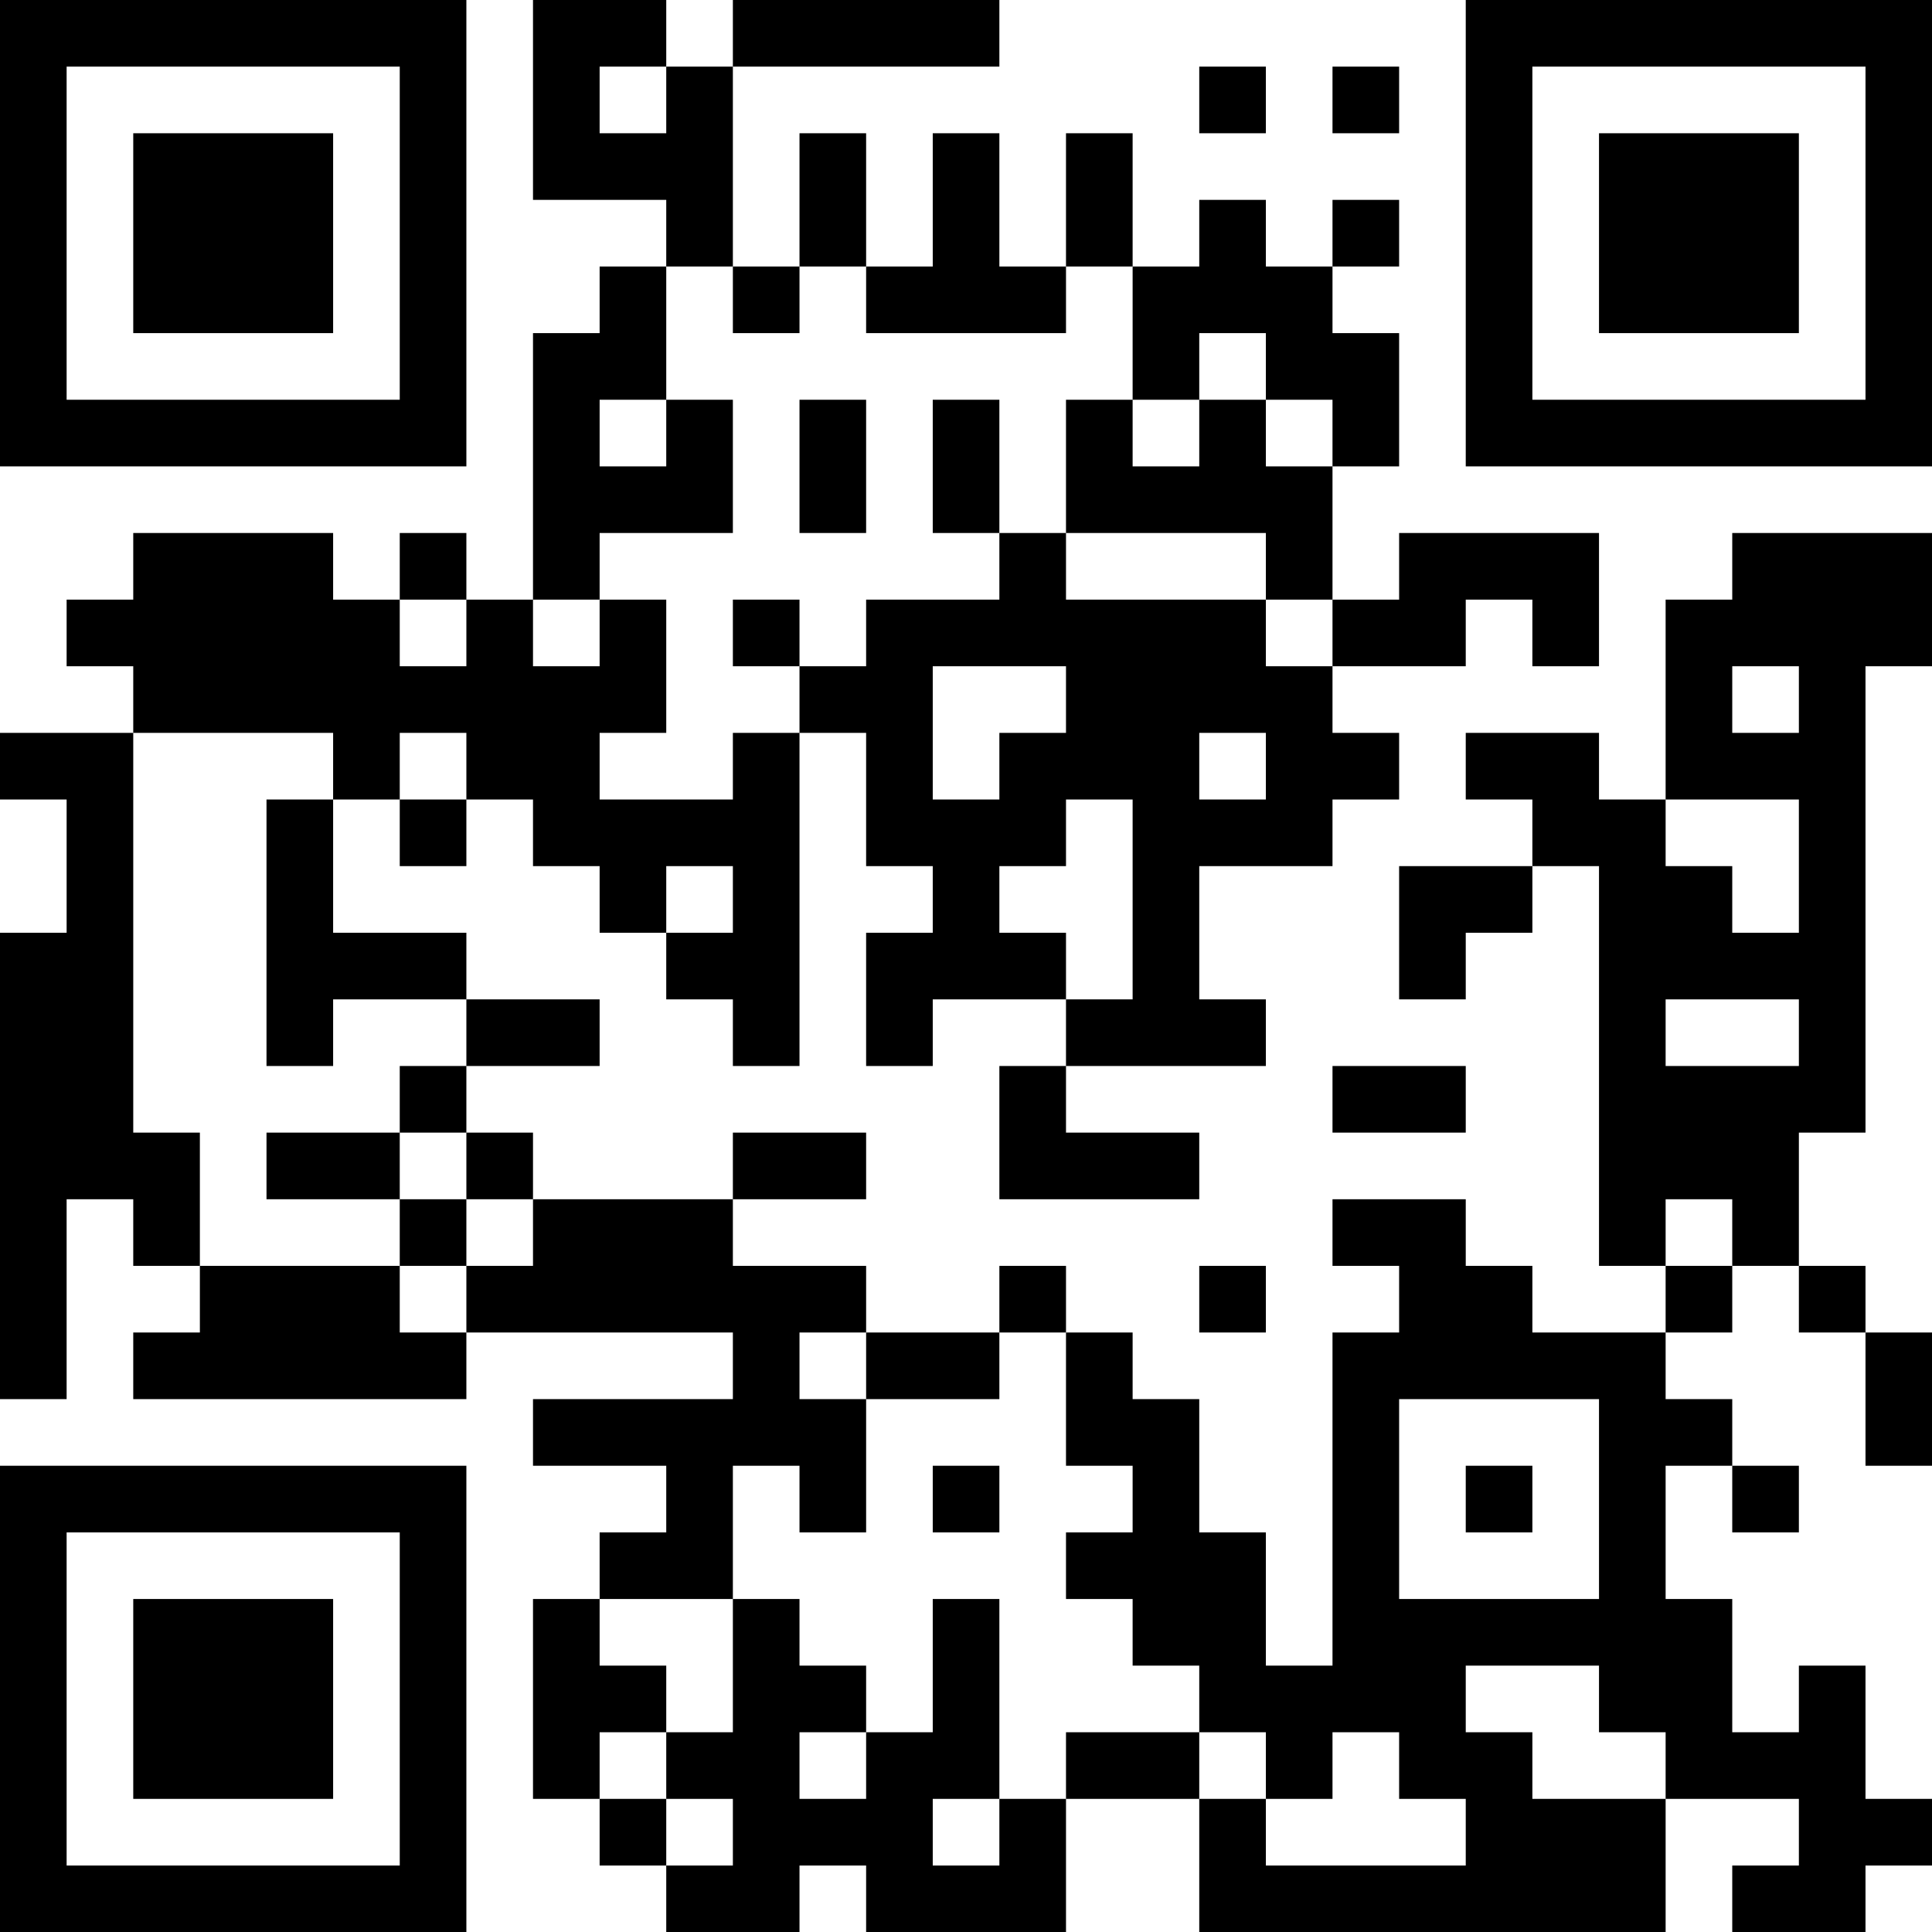 <?xml version="1.0" encoding="UTF-8"?>
<svg xmlns="http://www.w3.org/2000/svg" version="1.1" width="200" height="200" viewBox="0 0 200 200"><rect x="0" y="0" width="200" height="200" fill="#ffffff"/><g transform="scale(6.897)"><g transform="translate(0,0)"><path fill-rule="evenodd" d="M8 0L8 3L10 3L10 4L9 4L9 5L8 5L8 9L7 9L7 8L6 8L6 9L5 9L5 8L2 8L2 9L1 9L1 10L2 10L2 11L0 11L0 12L1 12L1 14L0 14L0 21L1 21L1 18L2 18L2 19L3 19L3 20L2 20L2 21L7 21L7 20L11 20L11 21L8 21L8 22L10 22L10 23L9 23L9 24L8 24L8 27L9 27L9 28L10 28L10 29L12 29L12 28L13 28L13 29L16 29L16 27L18 27L18 29L25 29L25 27L27 27L27 28L26 28L26 29L28 29L28 28L29 28L29 27L28 27L28 25L27 25L27 26L26 26L26 24L25 24L25 22L26 22L26 23L27 23L27 22L26 22L26 21L25 21L25 20L26 20L26 19L27 19L27 20L28 20L28 22L29 22L29 20L28 20L28 19L27 19L27 17L28 17L28 10L29 10L29 8L26 8L26 9L25 9L25 12L24 12L24 11L22 11L22 12L23 12L23 13L21 13L21 15L22 15L22 14L23 14L23 13L24 13L24 19L25 19L25 20L23 20L23 19L22 19L22 18L20 18L20 19L21 19L21 20L20 20L20 25L19 25L19 23L18 23L18 21L17 21L17 20L16 20L16 19L15 19L15 20L13 20L13 19L11 19L11 18L13 18L13 17L11 17L11 18L8 18L8 17L7 17L7 16L9 16L9 15L7 15L7 14L5 14L5 12L6 12L6 13L7 13L7 12L8 12L8 13L9 13L9 14L10 14L10 15L11 15L11 16L12 16L12 11L13 11L13 13L14 13L14 14L13 14L13 16L14 16L14 15L16 15L16 16L15 16L15 18L18 18L18 17L16 17L16 16L19 16L19 15L18 15L18 13L20 13L20 12L21 12L21 11L20 11L20 10L22 10L22 9L23 9L23 10L24 10L24 8L21 8L21 9L20 9L20 7L21 7L21 5L20 5L20 4L21 4L21 3L20 3L20 4L19 4L19 3L18 3L18 4L17 4L17 2L16 2L16 4L15 4L15 2L14 2L14 4L13 4L13 2L12 2L12 4L11 4L11 1L15 1L15 0L11 0L11 1L10 1L10 0ZM9 1L9 2L10 2L10 1ZM18 1L18 2L19 2L19 1ZM20 1L20 2L21 2L21 1ZM10 4L10 6L9 6L9 7L10 7L10 6L11 6L11 8L9 8L9 9L8 9L8 10L9 10L9 9L10 9L10 11L9 11L9 12L11 12L11 11L12 11L12 10L13 10L13 9L15 9L15 8L16 8L16 9L19 9L19 10L20 10L20 9L19 9L19 8L16 8L16 6L17 6L17 7L18 7L18 6L19 6L19 7L20 7L20 6L19 6L19 5L18 5L18 6L17 6L17 4L16 4L16 5L13 5L13 4L12 4L12 5L11 5L11 4ZM12 6L12 8L13 8L13 6ZM14 6L14 8L15 8L15 6ZM6 9L6 10L7 10L7 9ZM11 9L11 10L12 10L12 9ZM14 10L14 12L15 12L15 11L16 11L16 10ZM26 10L26 11L27 11L27 10ZM2 11L2 17L3 17L3 19L6 19L6 20L7 20L7 19L8 19L8 18L7 18L7 17L6 17L6 16L7 16L7 15L5 15L5 16L4 16L4 12L5 12L5 11ZM6 11L6 12L7 12L7 11ZM18 11L18 12L19 12L19 11ZM16 12L16 13L15 13L15 14L16 14L16 15L17 15L17 12ZM25 12L25 13L26 13L26 14L27 14L27 12ZM10 13L10 14L11 14L11 13ZM25 15L25 16L27 16L27 15ZM20 16L20 17L22 17L22 16ZM4 17L4 18L6 18L6 19L7 19L7 18L6 18L6 17ZM25 18L25 19L26 19L26 18ZM18 19L18 20L19 20L19 19ZM12 20L12 21L13 21L13 23L12 23L12 22L11 22L11 24L9 24L9 25L10 25L10 26L9 26L9 27L10 27L10 28L11 28L11 27L10 27L10 26L11 26L11 24L12 24L12 25L13 25L13 26L12 26L12 27L13 27L13 26L14 26L14 24L15 24L15 27L14 27L14 28L15 28L15 27L16 27L16 26L18 26L18 27L19 27L19 28L22 28L22 27L21 27L21 26L20 26L20 27L19 27L19 26L18 26L18 25L17 25L17 24L16 24L16 23L17 23L17 22L16 22L16 20L15 20L15 21L13 21L13 20ZM21 21L21 24L24 24L24 21ZM14 22L14 23L15 23L15 22ZM22 22L22 23L23 23L23 22ZM22 25L22 26L23 26L23 27L25 27L25 26L24 26L24 25ZM0 0L0 7L7 7L7 0ZM1 1L1 6L6 6L6 1ZM2 2L2 5L5 5L5 2ZM22 0L22 7L29 7L29 0ZM23 1L23 6L28 6L28 1ZM24 2L24 5L27 5L27 2ZM0 22L0 29L7 29L7 22ZM1 23L1 28L6 28L6 23ZM2 24L2 27L5 27L5 24Z" fill="#000000"/></g></g></svg>

